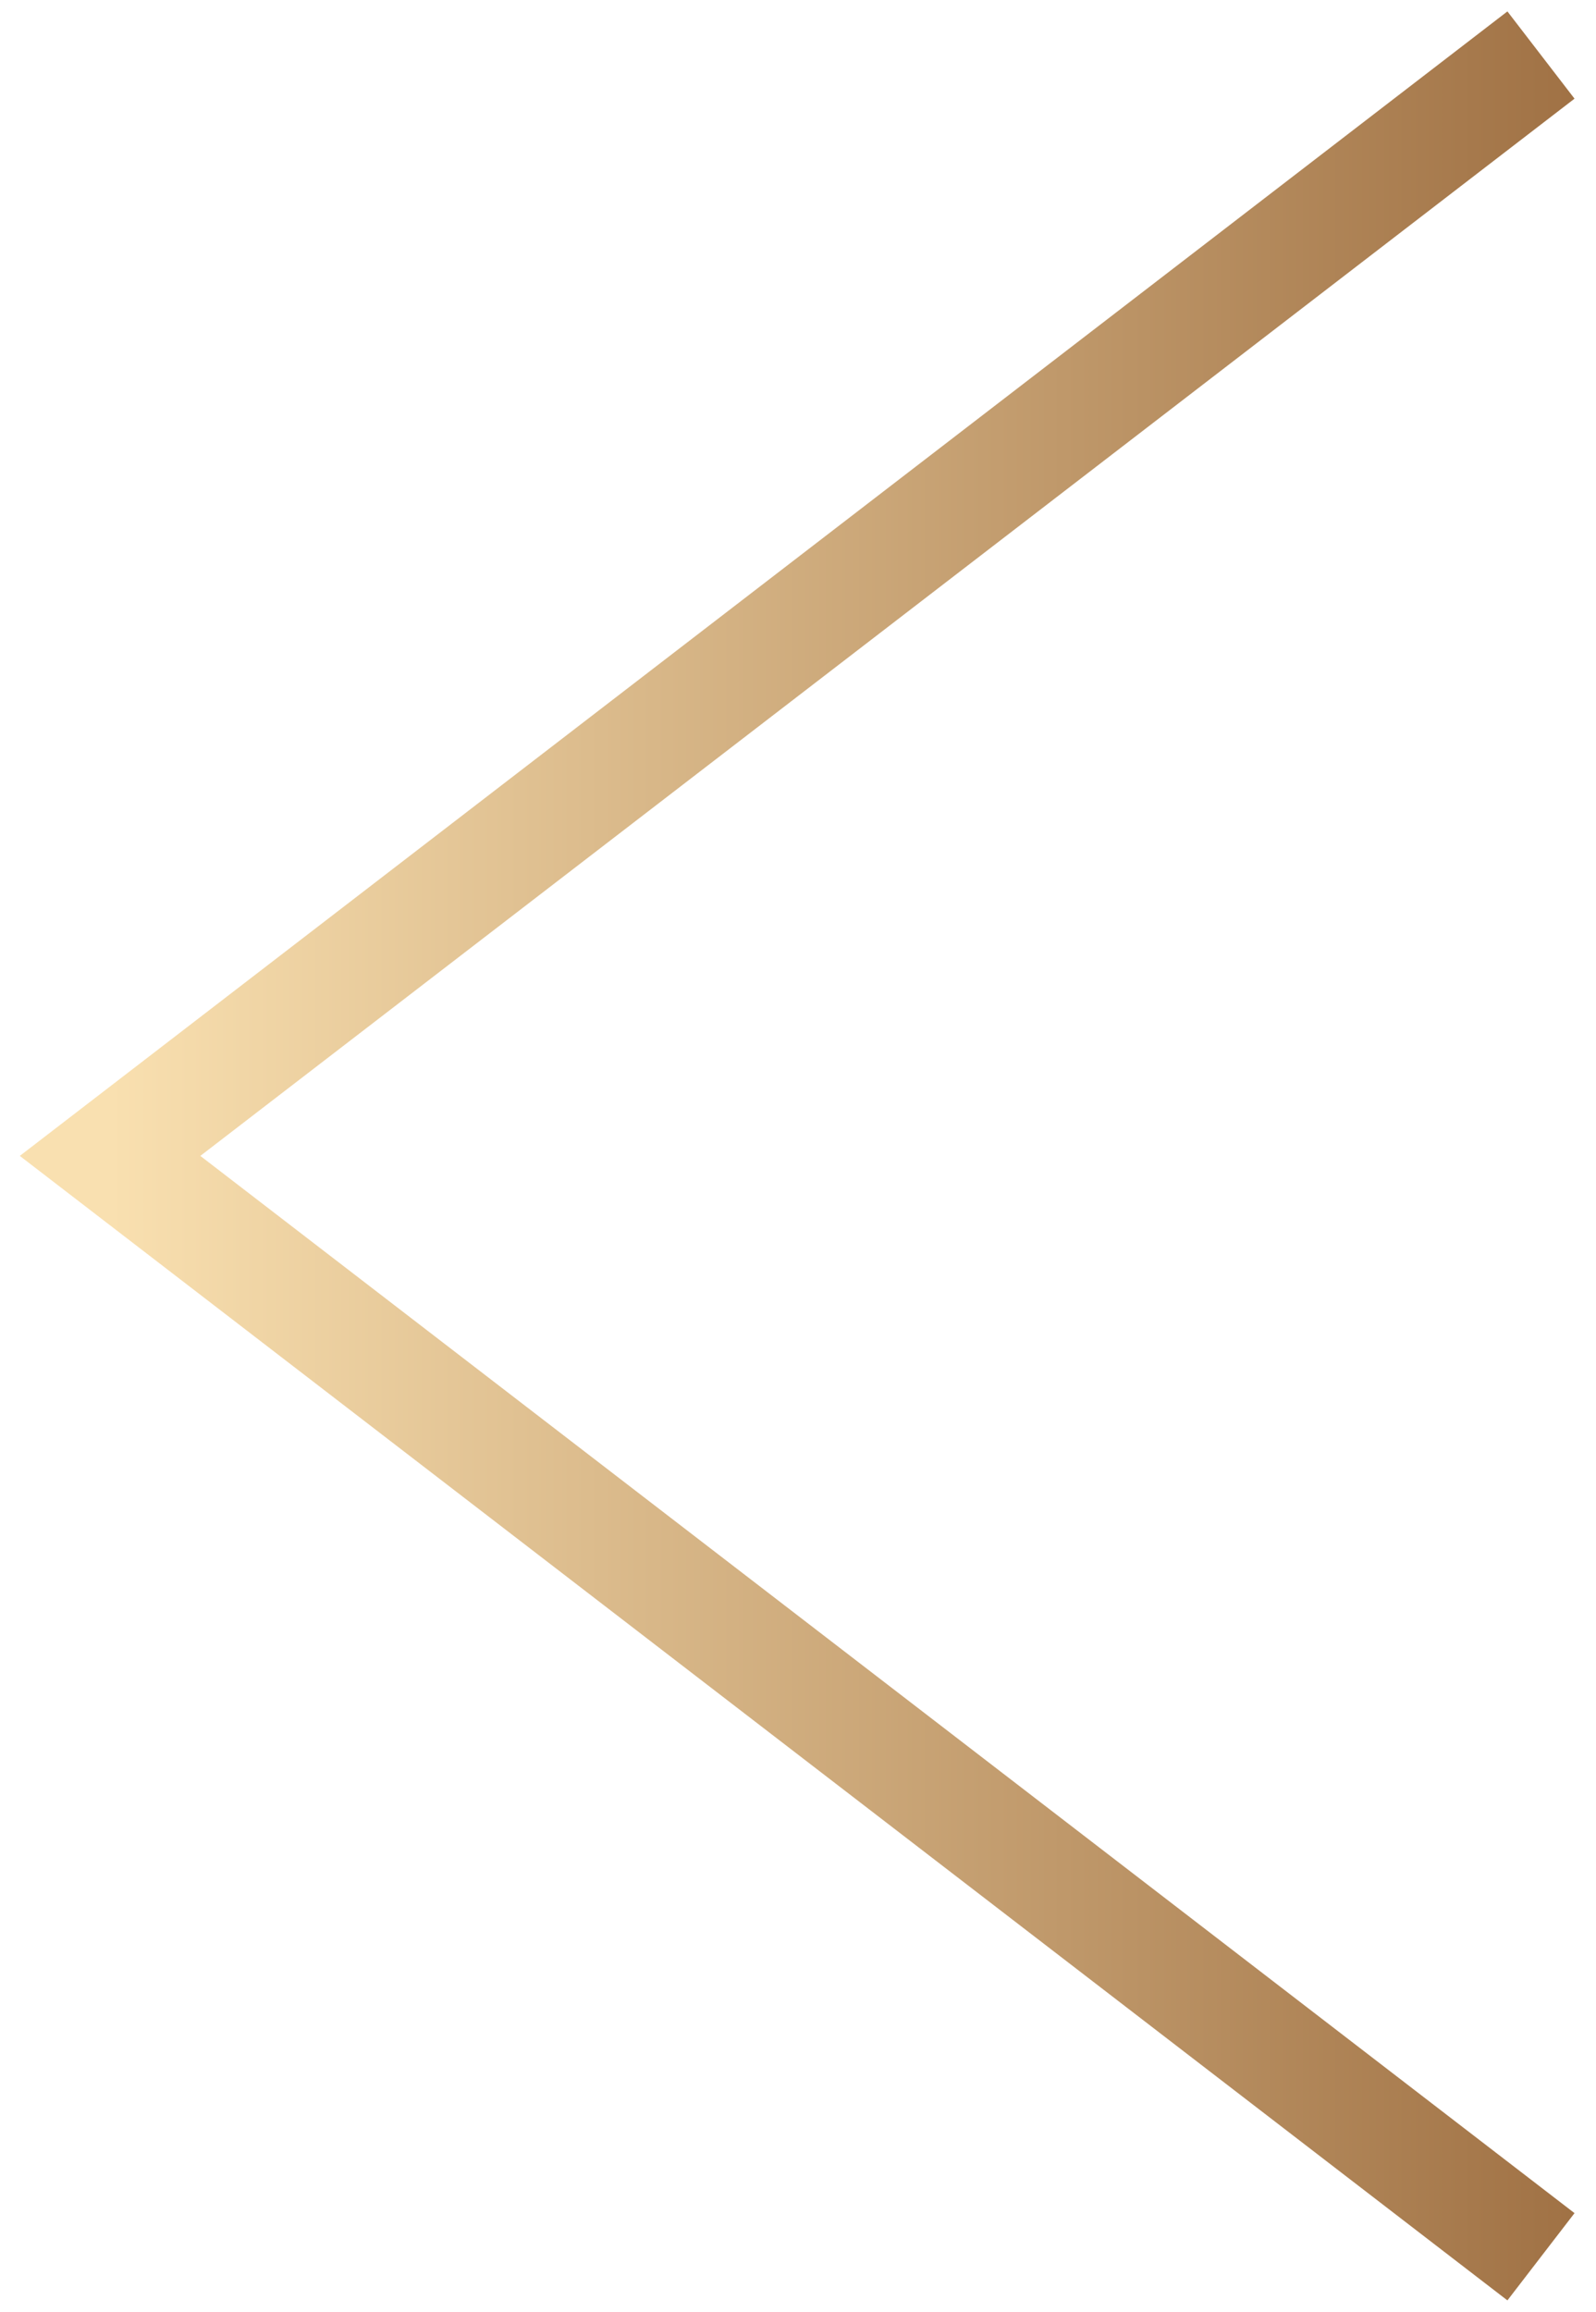 <svg width="29" height="42" viewBox="0 0 29 42" fill="none" xmlns="http://www.w3.org/2000/svg">
<path d="M28 1L2 21L28 41" stroke="url(#paint0_linear)" stroke-width="2"/>
<defs>
<linearGradient id="paint0_linear" x1="2" y1="21" x2="36.667" y2="21" gradientUnits="userSpaceOnUse">
<stop stop-color="#F9E0B0"/>
<stop offset="1" stop-color="#855024"/>
</linearGradient>
</defs>
</svg>
